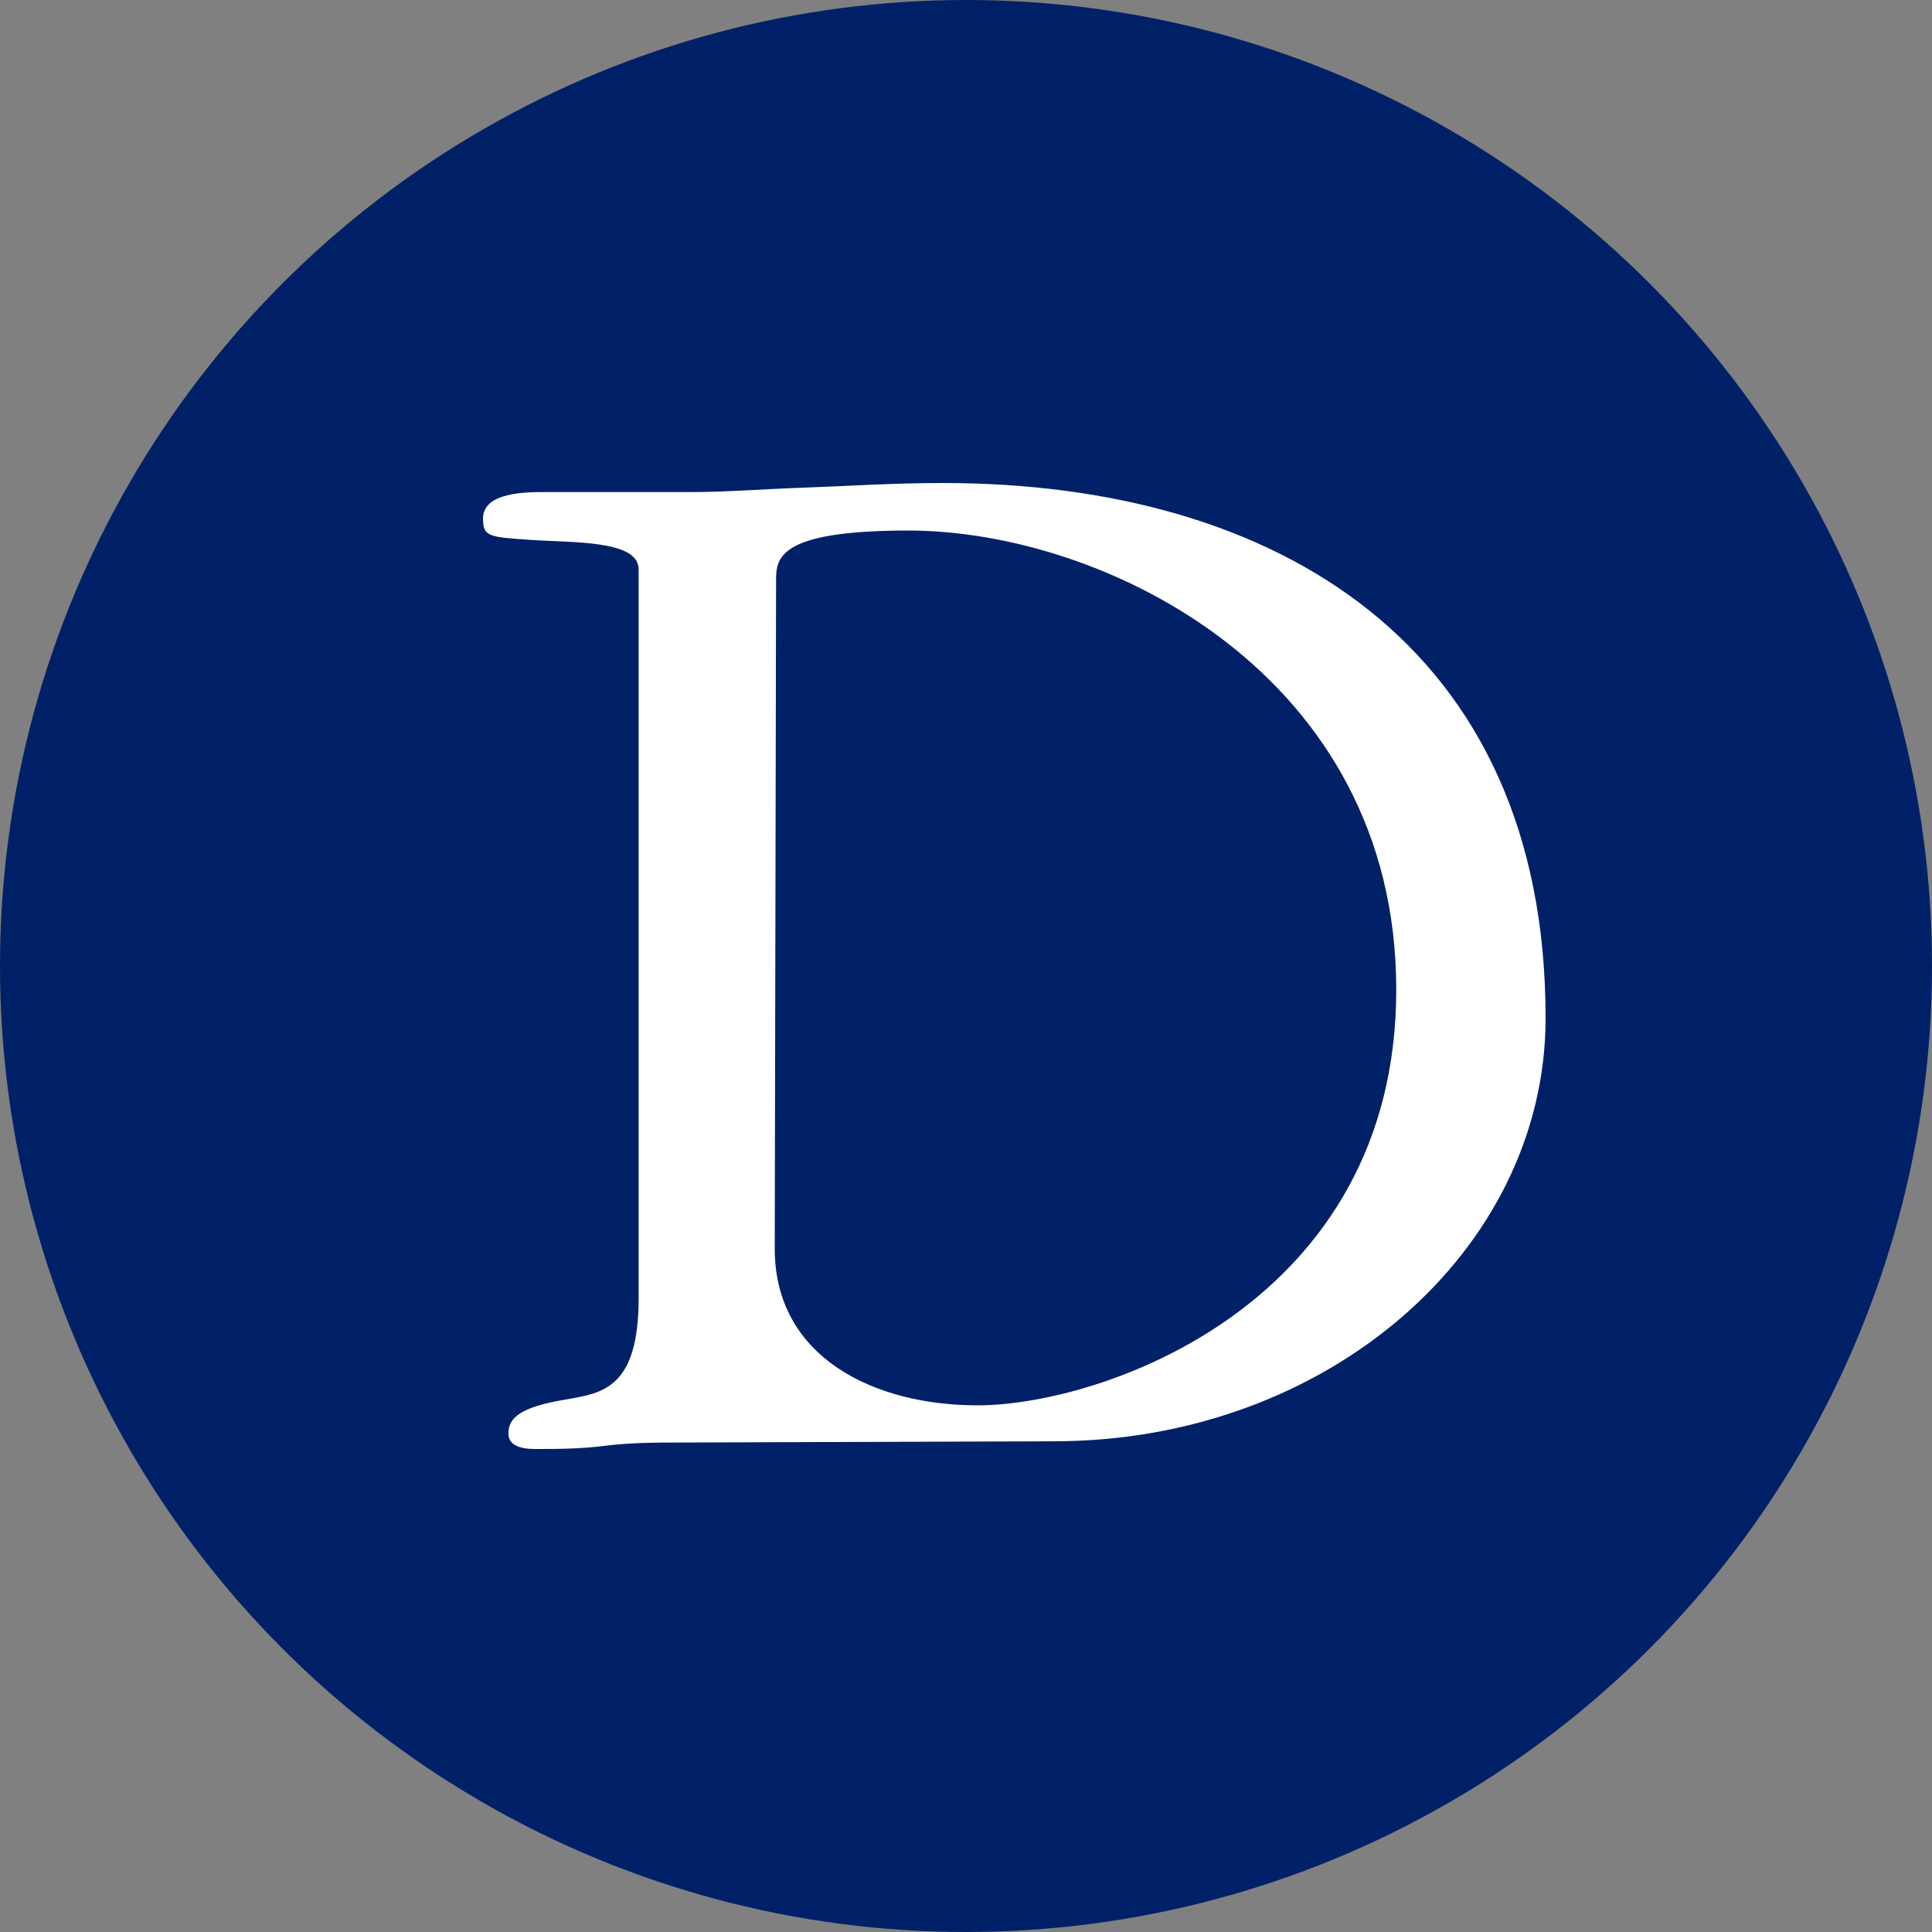 <?xml version="1.0" encoding="UTF-8"?>
<svg width="20px" height="20px" viewBox="0 0 20 20" version="1.1" xmlns="http://www.w3.org/2000/svg" xmlns:xlink="http://www.w3.org/1999/xlink">
    <rect x="0" y="0" width="20" height="20" fill="#808080" stroke="none"/>
    <title>duke-logo@2x</title>
    <g id="duke-logo" stroke="none" fill="none">
        <circle id="Oval" fill="#002168" fill-rule="evenodd" cx="10" cy="10" r="10"></circle>
        <path d="M7.035,14.933 C6.806,14.933 6.525,14.933 6.262,14.967 C5.999,15 5.752,15 5.558,15 C5.475,15 5.263,15 5.263,14.839 C5.263,14.679 5.38,14.565 5.872,14.485 C6.235,14.421 6.611,14.371 6.611,13.441 L6.611,5.893 C6.611,5.589 5.927,5.619 5.496,5.589 C5.065,5.559 5,5.559 5,5.368 C5,5.094 5.445,5.094 5.64,5.094 L7.134,5.094 C7.545,5.094 7.938,5.06 8.349,5.047 C8.759,5.033 9.234,5 9.761,5 C13.209,5 16,6.672 16,10.538 C16,12.946 13.736,14.92 10.91,14.92 L7.035,14.933 Z M8.02,12.926 C8.02,14.05 9.046,14.548 10.12,14.548 C11.4,14.548 14.454,13.505 14.454,10.244 C14.454,6.983 11.437,5.492 9.402,5.492 C8.054,5.492 8.034,5.779 8.034,6.007 L8.02,12.926 Z" id="Shape" fill="#FFFFFF" fill-rule="nonzero"></path>
    </g>
</svg>